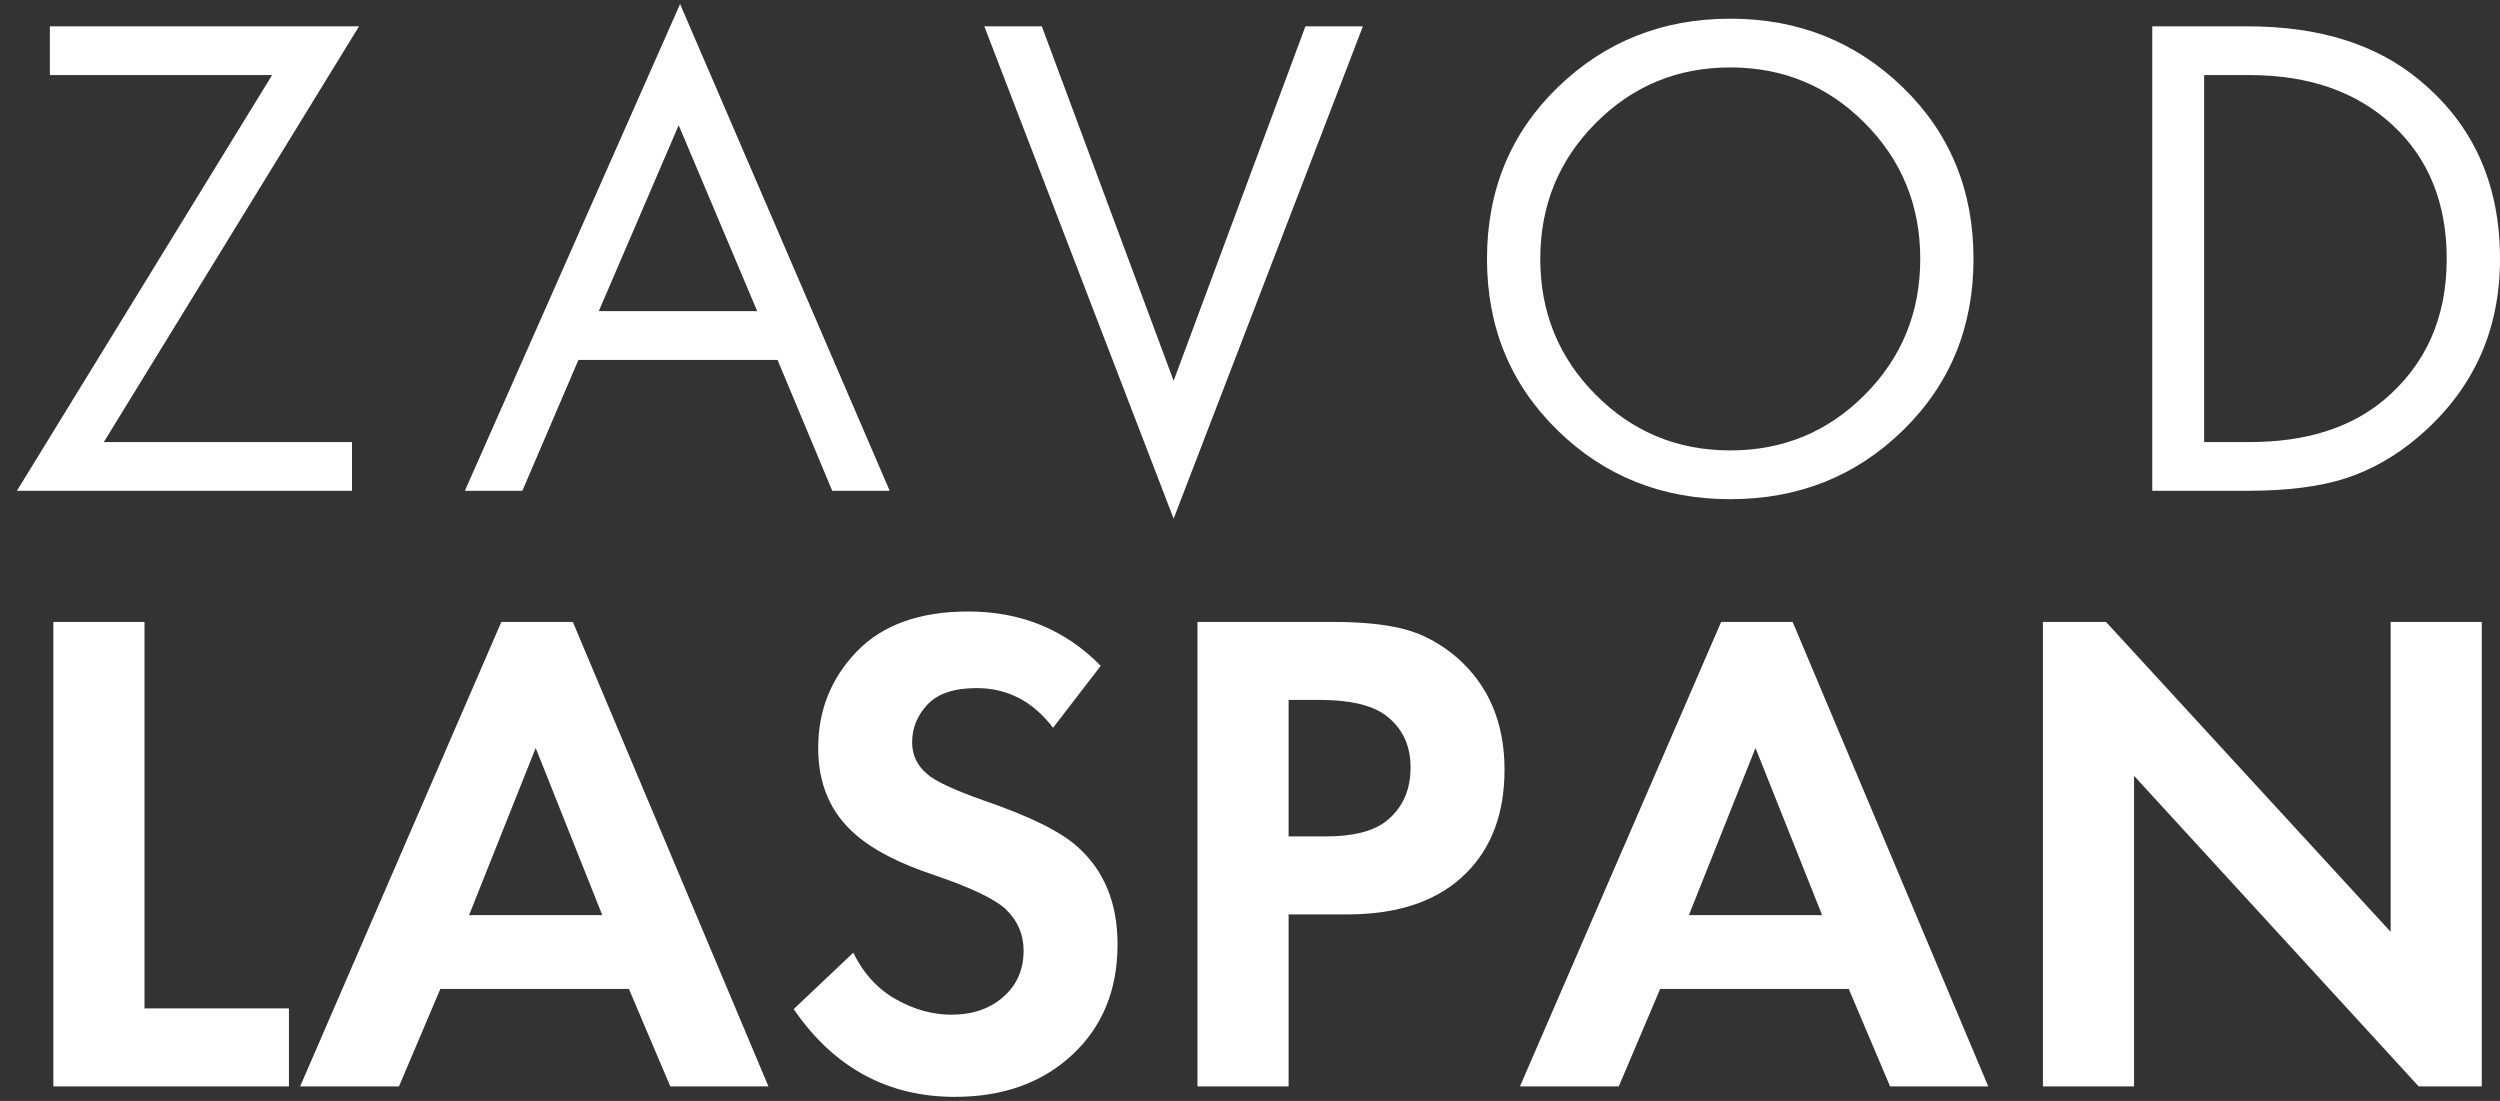 <svg width="109" height="48" viewBox="0 0 109 48" fill="none" xmlns="http://www.w3.org/2000/svg">
<rect x="0" y="0" width="109" height="48" fill="#333333" stroke="none"/>
<path d="M15.653 1.149L4.527 19.274H15.347V21.399H0.737L11.863 3.274H2.174V1.149H15.653V1.149ZM36.285 21.399L33.901 15.692H25.22L22.775 21.399H20.268L29.652 0.177L38.791 21.399H36.285ZM26.107 13.566H33.014L29.591 5.46L26.107 13.566ZM42.917 1.149H45.424L51.17 16.602L56.916 1.149H59.423L51.17 22.614L42.917 1.149ZM82.974 18.758C80.926 20.762 78.414 21.764 75.439 21.764C72.464 21.764 69.953 20.762 67.905 18.758C65.857 16.754 64.833 14.265 64.833 11.289C64.833 8.293 65.862 5.799 67.92 3.805C69.978 1.812 72.484 0.815 75.439 0.815C78.394 0.815 80.9 1.812 82.959 3.805C85.017 5.799 86.045 8.293 86.045 11.289C86.045 14.265 85.022 16.754 82.974 18.758ZM81.308 5.369C79.698 3.749 77.742 2.94 75.439 2.94C73.136 2.94 71.18 3.749 69.571 5.369C67.961 6.988 67.156 8.961 67.156 11.289C67.156 13.617 67.961 15.59 69.571 17.21C71.18 18.829 73.136 19.638 75.439 19.638C77.742 19.638 79.698 18.829 81.308 17.21C82.918 15.59 83.723 13.617 83.723 11.289C83.723 8.961 82.918 6.988 81.308 5.369ZM93.839 21.399V1.149H97.996C101.134 1.149 103.641 1.938 105.515 3.517C107.838 5.44 109 8.03 109 11.289C109 14.447 107.808 17.038 105.424 19.061C104.445 19.892 103.396 20.488 102.275 20.853C101.155 21.217 99.718 21.399 97.966 21.399H93.839V21.399ZM96.101 3.274V19.274H98.088C100.513 19.274 102.459 18.667 103.926 17.452C105.76 15.914 106.677 13.86 106.677 11.289C106.677 8.86 105.892 6.917 104.323 5.46C102.754 4.002 100.676 3.274 98.088 3.274H96.101V3.274ZM2.327 27.117H6.3V43.967H12.597V47.367H2.327V27.117V27.117ZM29.224 47.367L27.421 43.117H19.199L17.395 47.367H13.086L21.858 27.117H24.976L33.504 47.367H29.224V47.367ZM20.452 39.899H26.259L23.356 32.612L20.452 39.899V39.899ZM47.992 29.03L45.913 31.732C45.037 30.578 43.926 30.001 42.581 30.001C41.603 30.001 40.89 30.239 40.442 30.714C39.993 31.19 39.769 31.742 39.769 32.369C39.769 32.916 39.983 33.371 40.411 33.735C40.737 34.039 41.552 34.424 42.857 34.889C44.874 35.577 46.249 36.255 46.983 36.923C48.144 37.956 48.725 39.373 48.725 41.174C48.725 43.157 48.068 44.762 46.754 45.986C45.439 47.211 43.733 47.823 41.634 47.823C38.7 47.823 36.356 46.548 34.604 43.998L37.202 41.538C37.65 42.449 38.272 43.127 39.066 43.572C39.861 44.018 40.666 44.24 41.481 44.24C42.398 44.24 43.152 43.983 43.743 43.466C44.334 42.95 44.629 42.277 44.629 41.447C44.629 40.739 44.364 40.132 43.834 39.625C43.346 39.18 42.296 38.684 40.686 38.138C39.178 37.632 38.047 37.045 37.294 36.377C36.214 35.446 35.673 34.191 35.673 32.612C35.673 30.973 36.234 29.571 37.355 28.407C38.475 27.244 40.096 26.661 42.215 26.661C44.517 26.661 46.443 27.451 47.992 29.03V29.03ZM52.21 27.117H58.139C59.403 27.117 60.437 27.223 61.242 27.436C62.047 27.648 62.806 28.058 63.519 28.665C64.905 29.88 65.597 31.509 65.597 33.553C65.597 35.456 65.037 36.964 63.916 38.077C62.714 39.272 60.992 39.868 58.751 39.868H56.183V47.367H52.21V27.117V27.117ZM56.183 30.517V36.468H57.803C58.965 36.468 59.831 36.255 60.401 35.831C61.135 35.264 61.501 34.474 61.501 33.462C61.501 32.471 61.124 31.701 60.371 31.155C59.759 30.73 58.822 30.517 57.559 30.517H56.183V30.517ZM82.408 47.367L80.605 43.117H72.383L70.579 47.367H66.27L75.042 27.117H78.16L86.688 47.367H82.408V47.367ZM73.636 39.899H79.444L76.54 32.612L73.636 39.899ZM93.045 47.367H89.072V27.117H91.823L104.232 40.627V27.117H108.205V47.367H105.455L93.045 33.827V47.367Z" fill="white"/>
</svg>
